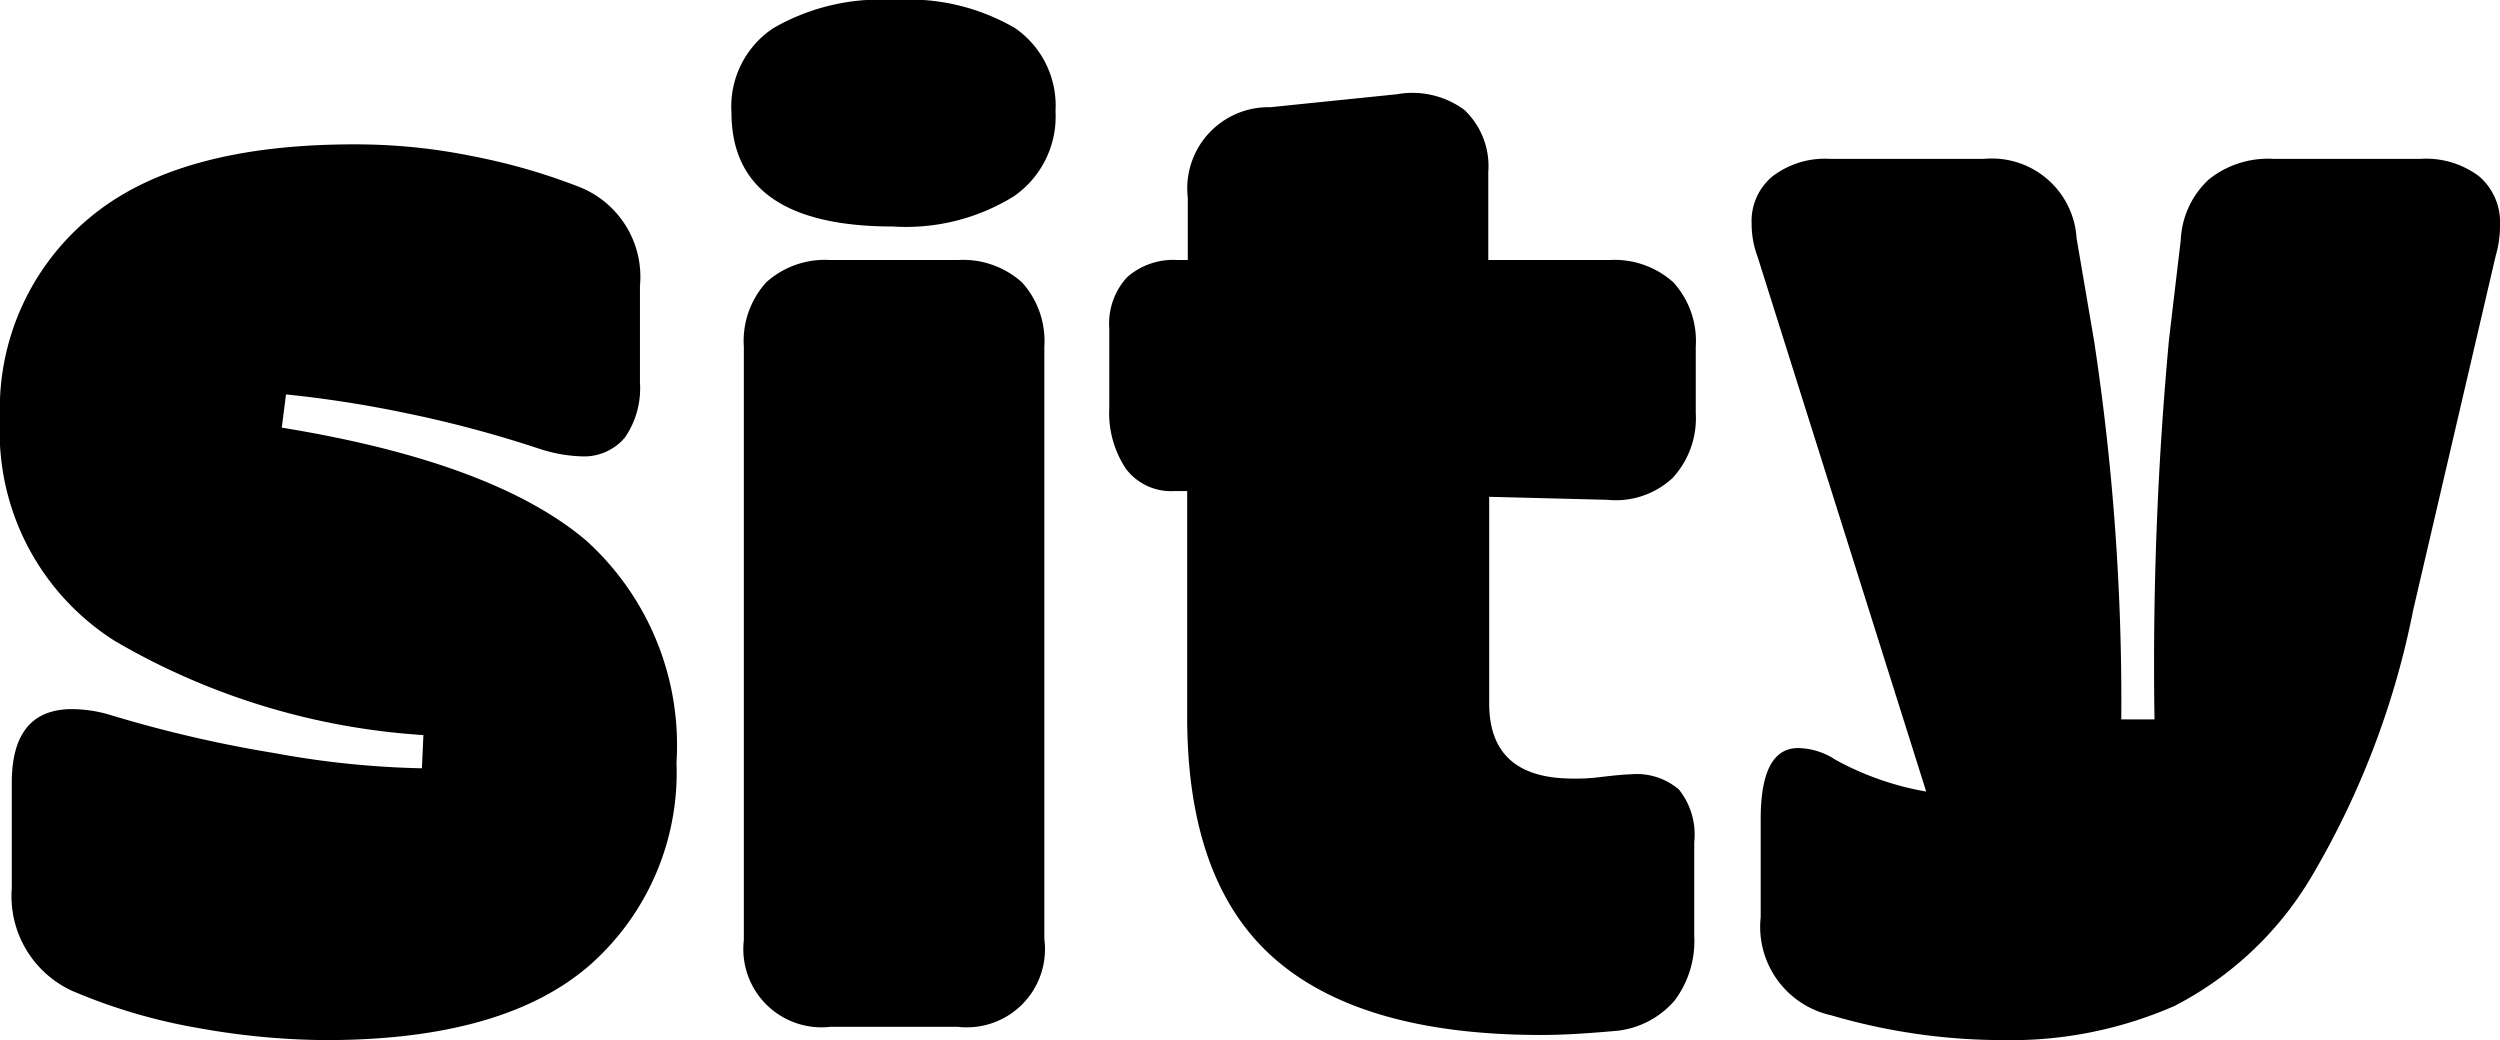 <svg xmlns="http://www.w3.org/2000/svg" viewBox="0 0 82.78 34.44"><path class="clr-700" d="M2.39,32.81a3.45,3.45,0,0,1-2-3.4V25.92c0-1.62.66-2.44,2-2.44a4.51,4.51,0,0,1,1.25.19,42,42,0,0,0,5.47,1.27,30,30,0,0,0,4.86.5l.05-1.1a23.15,23.15,0,0,1-10.19-3.1A8.19,8.19,0,0,1,0,13.87,8.21,8.21,0,0,1,2.92,7.25q2.91-2.48,8.85-2.47a19.32,19.32,0,0,1,3.87.39,20.24,20.24,0,0,1,3.49,1,3.2,3.2,0,0,1,2.06,3.3v3.2a2.86,2.86,0,0,1-.5,1.82,1.77,1.77,0,0,1-1.46.62,4.94,4.94,0,0,1-1.34-.24,38.93,38.93,0,0,0-4.59-1.22,38.14,38.14,0,0,0-3.83-.59l-.14,1.1q7,1.14,10.07,3.73a9.13,9.13,0,0,1,3,7.36,8.5,8.5,0,0,1-2.84,6.68q-2.85,2.51-8.78,2.51a24.41,24.41,0,0,1-4.16-.39A18.71,18.71,0,0,1,2.39,32.81Z"/><path class="clr-700a" d="M25.61.93a7.09,7.09,0,0,1,4-.93,7,7,0,0,1,4,.93,3.12,3.12,0,0,1,1.34,2.75A3.21,3.21,0,0,1,33.57,6.5a6.78,6.78,0,0,1-4,1q-5.35,0-5.35-3.78A3.11,3.11,0,0,1,25.61.93Z"/><path class="clr-700" d="M27.5,8.61h4.21a2.92,2.92,0,0,1,2.13.74,2.89,2.89,0,0,1,.74,2.13V31.09A2.59,2.59,0,0,1,31.71,34H27.5a2.59,2.59,0,0,1-2.87-2.87V11.48a2.89,2.89,0,0,1,.74-2.13A2.9,2.9,0,0,1,27.5,8.61Z"/><path class="clr-700" d="M53.23,16.55l-3.92-.1v6.84c0,1.66.92,2.49,2.77,2.49a6.28,6.28,0,0,0,.91-.05q.76-.09,1-.09a2.15,2.15,0,0,1,1.6.5,2.38,2.38,0,0,1,.51,1.74V31a3.28,3.28,0,0,1-.65,2.13,2.94,2.94,0,0,1-1.89,1c-1,.09-1.8.14-2.53.14q-5.94,0-8.83-2.53t-2.89-8V16.26l-.43,0a1.87,1.87,0,0,1-1.6-.74,3.33,3.33,0,0,1-.55-2V10.86a2.26,2.26,0,0,1,.59-1.68A2.31,2.31,0,0,1,39,8.61h.33V6.55a2.69,2.69,0,0,1,2.73-3l4.2-.43a2.9,2.9,0,0,1,2.23.52,2.57,2.57,0,0,1,.79,2.06V8.61h4a2.92,2.92,0,0,1,2.13.74,2.89,2.89,0,0,1,.74,2.13v2.2a2.91,2.91,0,0,1-.77,2.15A2.76,2.76,0,0,1,53.23,16.55Z"/><path class="clr-700" d="M75.28,5.26h4.87a2.92,2.92,0,0,1,1.94.58,2,2,0,0,1,.69,1.62,3.48,3.48,0,0,1-.14,1L79.91,20.18a28,28,0,0,1-3.39,8.88A11.26,11.26,0,0,1,72,33.31a13.5,13.5,0,0,1-5.67,1.13,20.23,20.23,0,0,1-5.69-.82,3,3,0,0,1-2.34-3.25V27.12c0-1.56.41-2.35,1.24-2.35a2.31,2.31,0,0,1,1.24.39,9.67,9.67,0,0,0,3,1.05L58.2,8.51A3.1,3.1,0,0,1,58,7.41a1.92,1.92,0,0,1,.69-1.57,2.85,2.85,0,0,1,1.89-.58h5.12a2.81,2.81,0,0,1,3.06,2.63l.58,3.4a79.36,79.36,0,0,1,.9,12.53h1.1a116.76,116.76,0,0,1,.48-12.58l.39-3.3a2.9,2.9,0,0,1,.93-2A3.14,3.14,0,0,1,75.28,5.26Z"/></svg>
